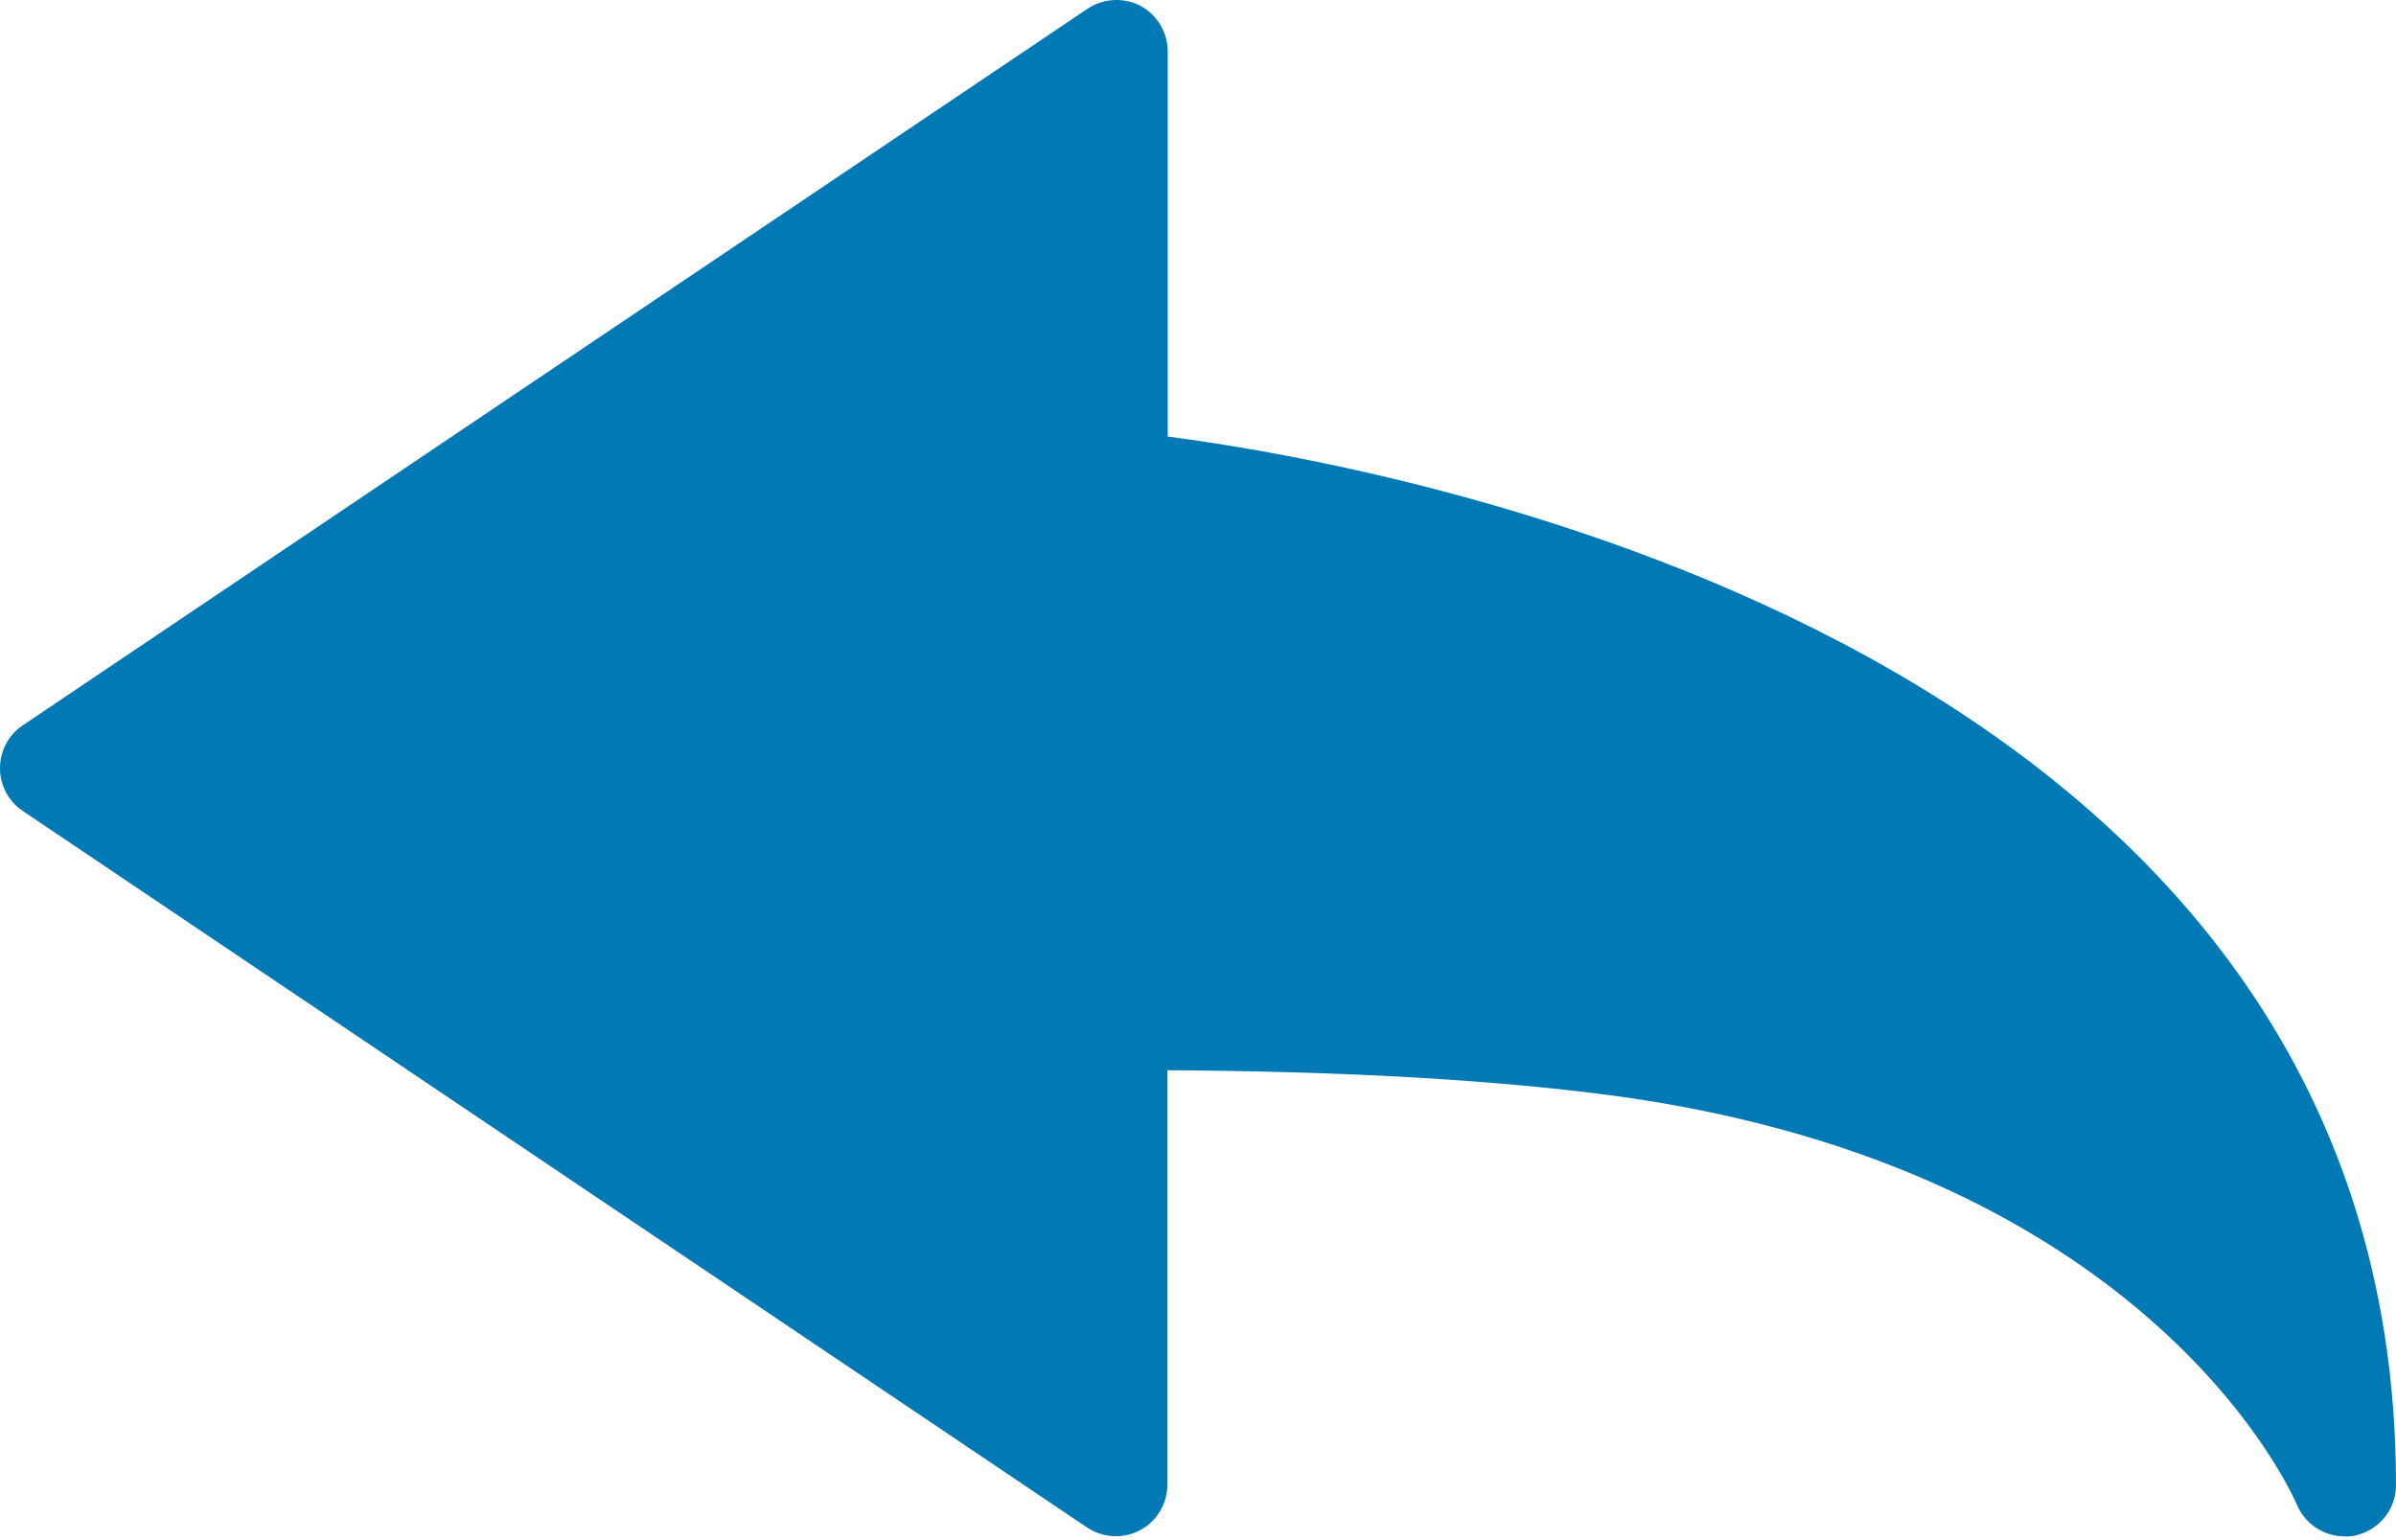 <?xml version="1.0" encoding="UTF-8"?>
<svg width="28px" height="18px" viewBox="0 0 28 18" version="1.1" xmlns="http://www.w3.org/2000/svg" xmlns:xlink="http://www.w3.org/1999/xlink">
    <!-- Generator: sketchtool 62 (101010) - https://sketch.com -->
    <title>B9B8C532-B659-4E96-B743-F5317D7A371E</title>
    <desc>Created with sketchtool.</desc>
    <g id="question-types-uis" stroke="none" stroke-width="1" fill="none" fill-rule="evenodd">
        <g id="Graph-/-Icons" transform="translate(-991, -786)" fill="#0079B5" fill-rule="nonzero">
            <g id="frame">
                <g id="graph" transform="translate(981, 301)">
                    <g id="undo" transform="translate(0, 470)">
                        <path d="M10.484,32.948 C10.2,32.888 10,32.642 10,32.358 C10,22.546 21.648,20.455 24.354,20.102 L24.354,15.6 C24.354,15.378 24.476,15.175 24.672,15.068 C24.871,14.966 25.106,14.98 25.289,15.101 L37.738,23.48 C37.901,23.591 38,23.775 38,23.98 C38,24.179 37.901,24.364 37.738,24.475 L25.295,32.853 C25.11,32.975 24.872,32.988 24.677,32.884 C24.48,32.779 24.358,32.574 24.358,32.351 L24.358,27.508 C22.4,27.52 20.78,27.607 19.431,27.769 C12.957,28.536 11.227,32.423 11.157,32.589 L11.157,32.589 C11.061,32.812 10.841,32.956 10.602,32.956 C10.561,32.959 10.521,32.956 10.484,32.948 Z" transform="translate(24, 23.978) scale(-1, 1) translate(-24, -23.978) "></path>
                    </g>
                </g>
            </g>
        </g>
    </g>
</svg>